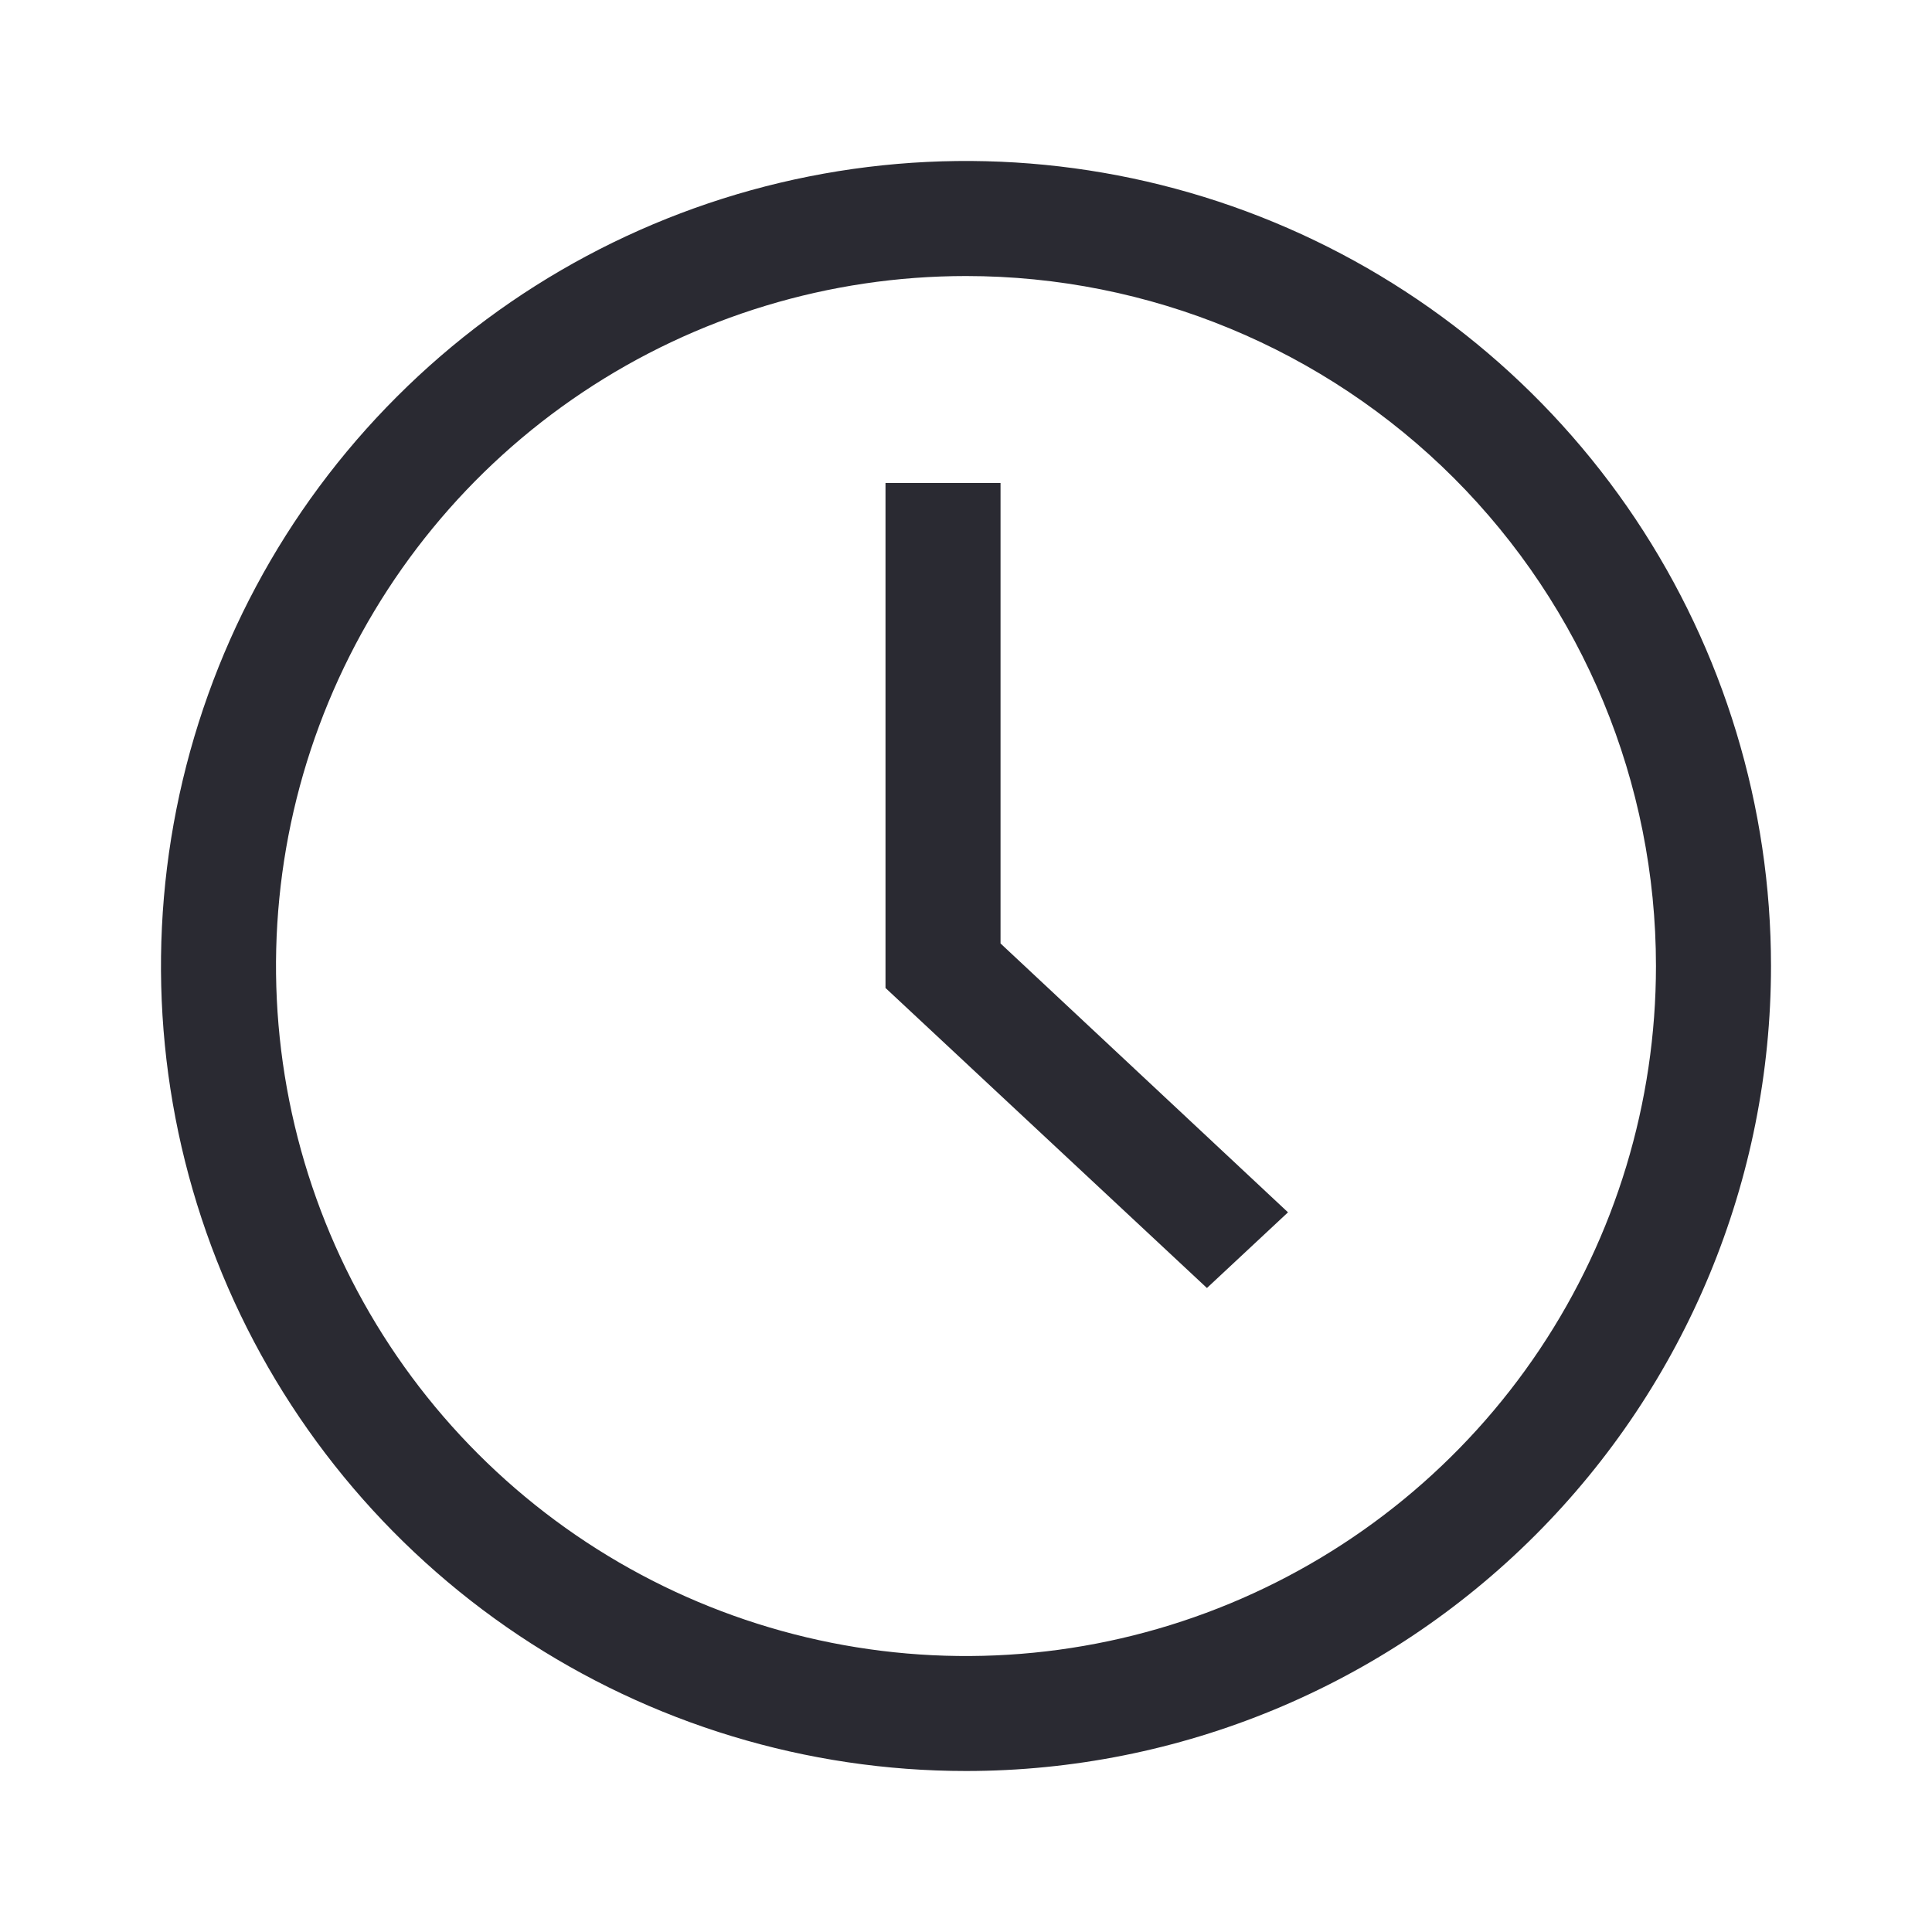 <svg width="24" height="24" viewBox="0 0 24 24" fill="none" xmlns="http://www.w3.org/2000/svg">
<path d="M12 22C10.022 22 8.089 21.413 6.444 20.315C4.8 19.216 3.518 17.654 2.761 15.827C2.004 14 1.806 11.989 2.192 10.049C2.578 8.109 3.53 6.327 4.929 4.929C6.327 3.53 8.109 2.578 10.049 2.192C11.989 1.806 14 2.004 15.827 2.761C17.654 3.518 19.216 4.8 20.315 6.444C21.413 8.089 22 10.022 22 12C22 14.652 20.946 17.196 19.071 19.071C17.196 20.946 14.652 22 12 22ZM12 3.429C10.305 3.429 8.648 3.931 7.238 4.873C5.828 5.815 4.73 7.154 4.081 8.72C3.432 10.286 3.263 12.009 3.593 13.672C3.924 15.335 4.74 16.862 5.939 18.061C7.138 19.26 8.665 20.076 10.328 20.407C11.991 20.738 13.714 20.568 15.28 19.919C16.846 19.27 18.185 18.172 19.127 16.762C20.069 15.352 20.571 13.695 20.571 12C20.571 9.727 19.668 7.547 18.061 5.939C16.453 4.332 14.273 3.429 12 3.429Z" fill="#2A2A32"/>
<path d="M14.993 16L11 12.273V6H12.429V11.72L16 15.06L14.993 16Z" fill="#2A2A32"/>
</svg>
